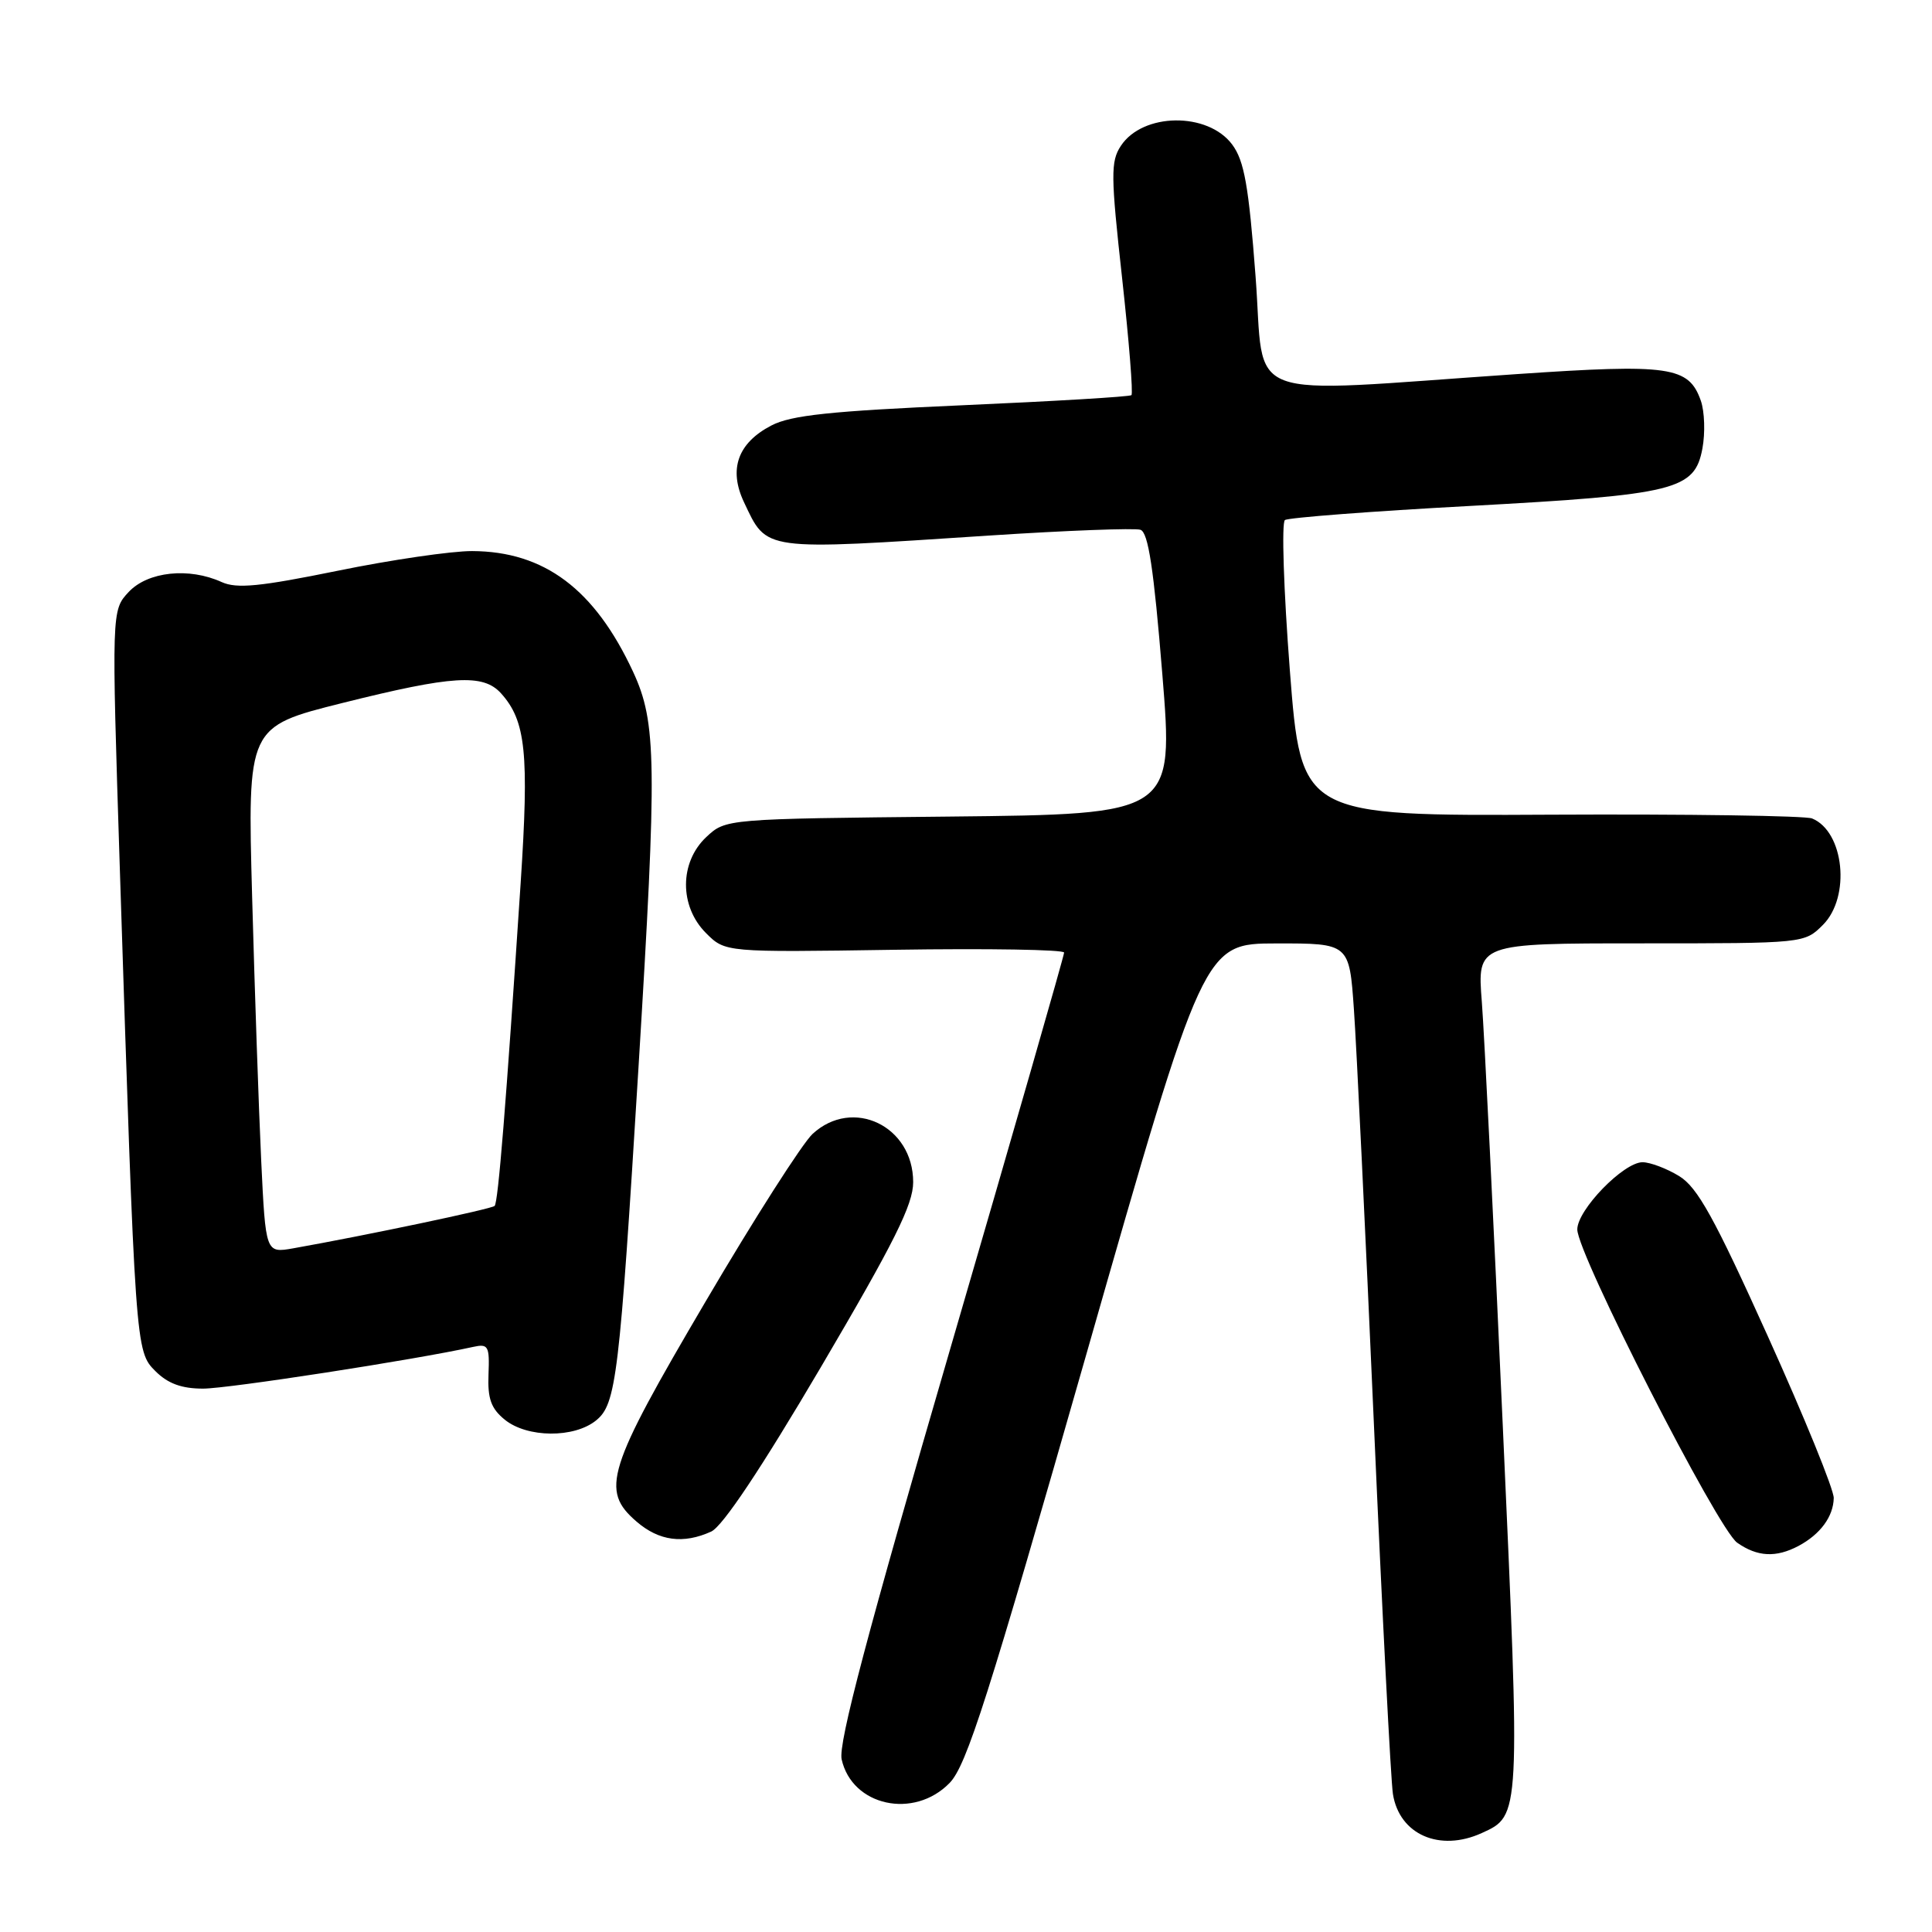 <?xml version="1.0" encoding="UTF-8" standalone="no"?>
<!DOCTYPE svg PUBLIC "-//W3C//DTD SVG 1.1//EN" "http://www.w3.org/Graphics/SVG/1.1/DTD/svg11.dtd" >
<svg xmlns="http://www.w3.org/2000/svg" xmlns:xlink="http://www.w3.org/1999/xlink" version="1.1" viewBox="0 0 256 256">
 <g >
 <path fill="currentColor"
d=" M 196.34 242.89 C 201.48 240.55 201.47 240.85 199.12 188.79 C 197.93 162.23 196.68 137.01 196.35 132.75 C 195.74 125.00 195.74 125.00 217.42 125.00 C 239.09 125.00 239.09 125.00 241.55 122.55 C 245.25 118.84 244.37 110.19 240.11 108.45 C 239.23 108.09 223.63 107.86 205.46 107.95 C 172.41 108.12 172.41 108.12 170.91 88.81 C 170.09 78.19 169.80 69.24 170.26 68.91 C 170.72 68.59 181.76 67.74 194.80 67.04 C 222.07 65.55 224.55 64.94 225.58 59.42 C 225.96 57.37 225.87 54.53 225.37 53.10 C 223.77 48.55 221.27 48.19 201.00 49.57 C 163.73 52.11 167.66 53.58 166.37 36.64 C 165.46 24.61 164.87 21.30 163.27 19.15 C 160.04 14.81 151.41 14.91 148.51 19.34 C 147.16 21.40 147.18 23.25 148.68 36.81 C 149.60 45.16 150.16 52.16 149.92 52.36 C 149.69 52.57 139.60 53.17 127.50 53.70 C 110.03 54.47 104.82 55.02 102.21 56.38 C 97.75 58.70 96.52 62.18 98.58 66.54 C 101.68 73.07 100.78 72.95 131.12 70.96 C 141.36 70.29 150.36 69.95 151.12 70.20 C 152.15 70.55 152.88 75.35 154.01 89.28 C 155.52 107.89 155.52 107.89 125.84 108.20 C 96.16 108.50 96.16 108.50 93.58 110.92 C 90.02 114.27 90.00 120.09 93.55 123.64 C 96.10 126.19 96.10 126.19 118.55 125.85 C 130.90 125.66 141.00 125.83 141.00 126.22 C 141.00 126.62 134.23 150.19 125.95 178.59 C 114.96 216.27 111.06 231.01 111.52 233.11 C 112.89 239.31 121.10 241.11 125.83 236.25 C 128.08 233.93 130.92 225.03 144.00 179.26 C 159.50 125.02 159.50 125.02 169.14 125.01 C 178.79 125.00 178.79 125.00 179.40 133.75 C 179.74 138.56 180.93 163.20 182.04 188.50 C 183.15 213.80 184.29 235.95 184.57 237.72 C 185.42 243.09 190.76 245.43 196.34 242.89 Z  M 238.32 204.84 C 241.20 203.30 242.93 200.96 242.98 198.50 C 243.01 197.40 239.08 187.76 234.26 177.09 C 227.15 161.33 224.93 157.33 222.50 155.84 C 220.85 154.83 218.67 154.01 217.65 154.00 C 215.13 154.00 209.00 160.31 209.00 162.91 C 209.00 166.15 227.61 202.62 230.19 204.42 C 232.87 206.30 235.34 206.42 238.32 204.84 Z  M 94.24 202.94 C 95.75 202.25 100.86 194.59 108.79 181.12 C 118.51 164.59 121.00 159.61 121.00 156.64 C 121.00 149.19 112.99 145.35 107.67 150.25 C 106.33 151.49 99.93 161.50 93.47 172.50 C 80.39 194.74 79.53 197.48 84.36 201.63 C 87.33 204.19 90.55 204.62 94.24 202.94 Z  M 78.99 188.21 C 81.65 186.05 82.08 182.51 84.60 141.50 C 87.08 100.98 87.01 95.75 83.88 89.00 C 78.79 78.06 72.12 73.06 62.56 73.02 C 59.84 73.01 51.82 74.18 44.74 75.63 C 34.44 77.73 31.37 78.03 29.38 77.13 C 25.04 75.15 19.60 75.73 17.06 78.43 C 14.78 80.87 14.78 80.87 15.88 115.18 C 17.94 178.90 17.95 179.04 20.59 181.68 C 22.24 183.33 24.06 184.00 26.91 184.00 C 30.23 184.00 54.92 180.19 62.70 178.47 C 64.70 178.03 64.88 178.35 64.73 182.11 C 64.60 185.34 65.07 186.64 66.89 188.12 C 69.87 190.53 76.07 190.58 78.99 188.21 Z  M 34.61 153.78 C 34.29 147.02 33.75 131.33 33.41 118.90 C 32.79 96.30 32.79 96.30 45.37 93.15 C 59.96 89.50 64.01 89.25 66.38 91.86 C 69.68 95.51 70.12 99.79 68.99 117.00 C 67.04 146.57 66.01 159.32 65.54 159.79 C 65.13 160.20 48.54 163.69 38.85 165.41 C 35.20 166.05 35.20 166.05 34.61 153.78 Z "/>
</g>
</svg>